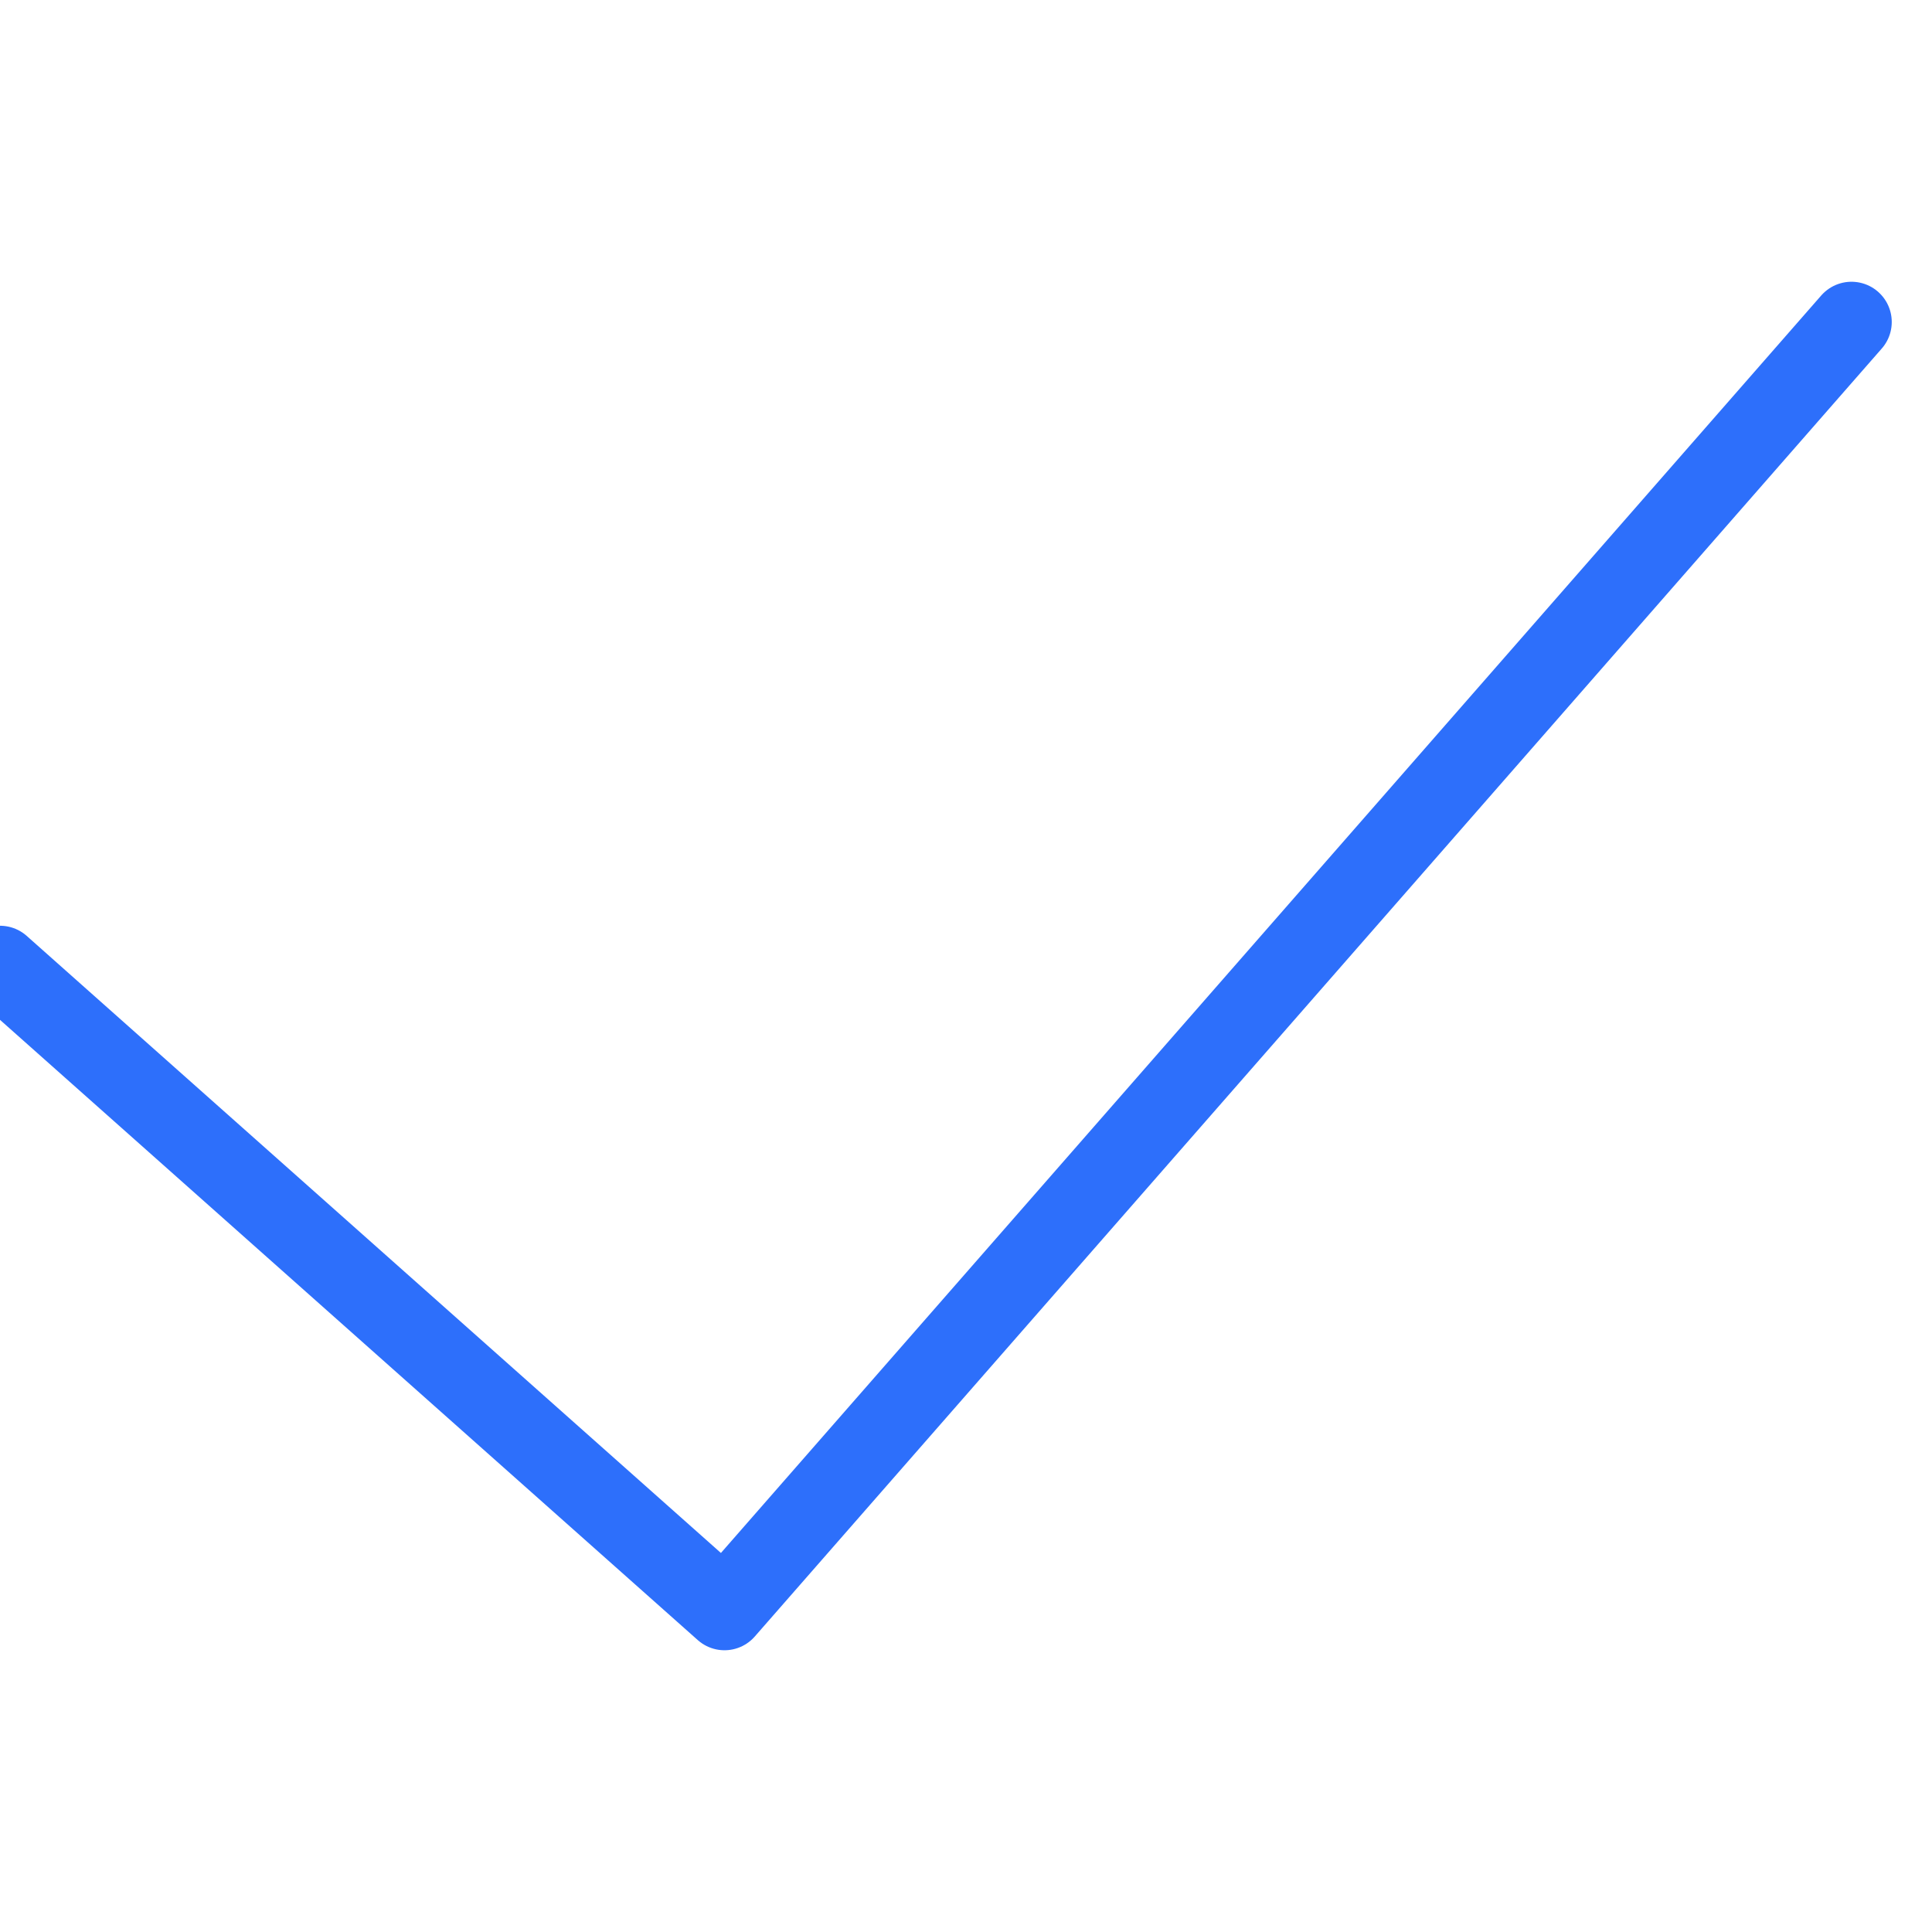 <svg xmlns="http://www.w3.org/2000/svg" width="24" height="24" viewBox="0 0 24 24">
    <path fill="none" fill-rule="evenodd" stroke="#2D6FFB" stroke-linecap="round" stroke-linejoin="round" d="M0 12l9 8L23 4"/>
</svg>
